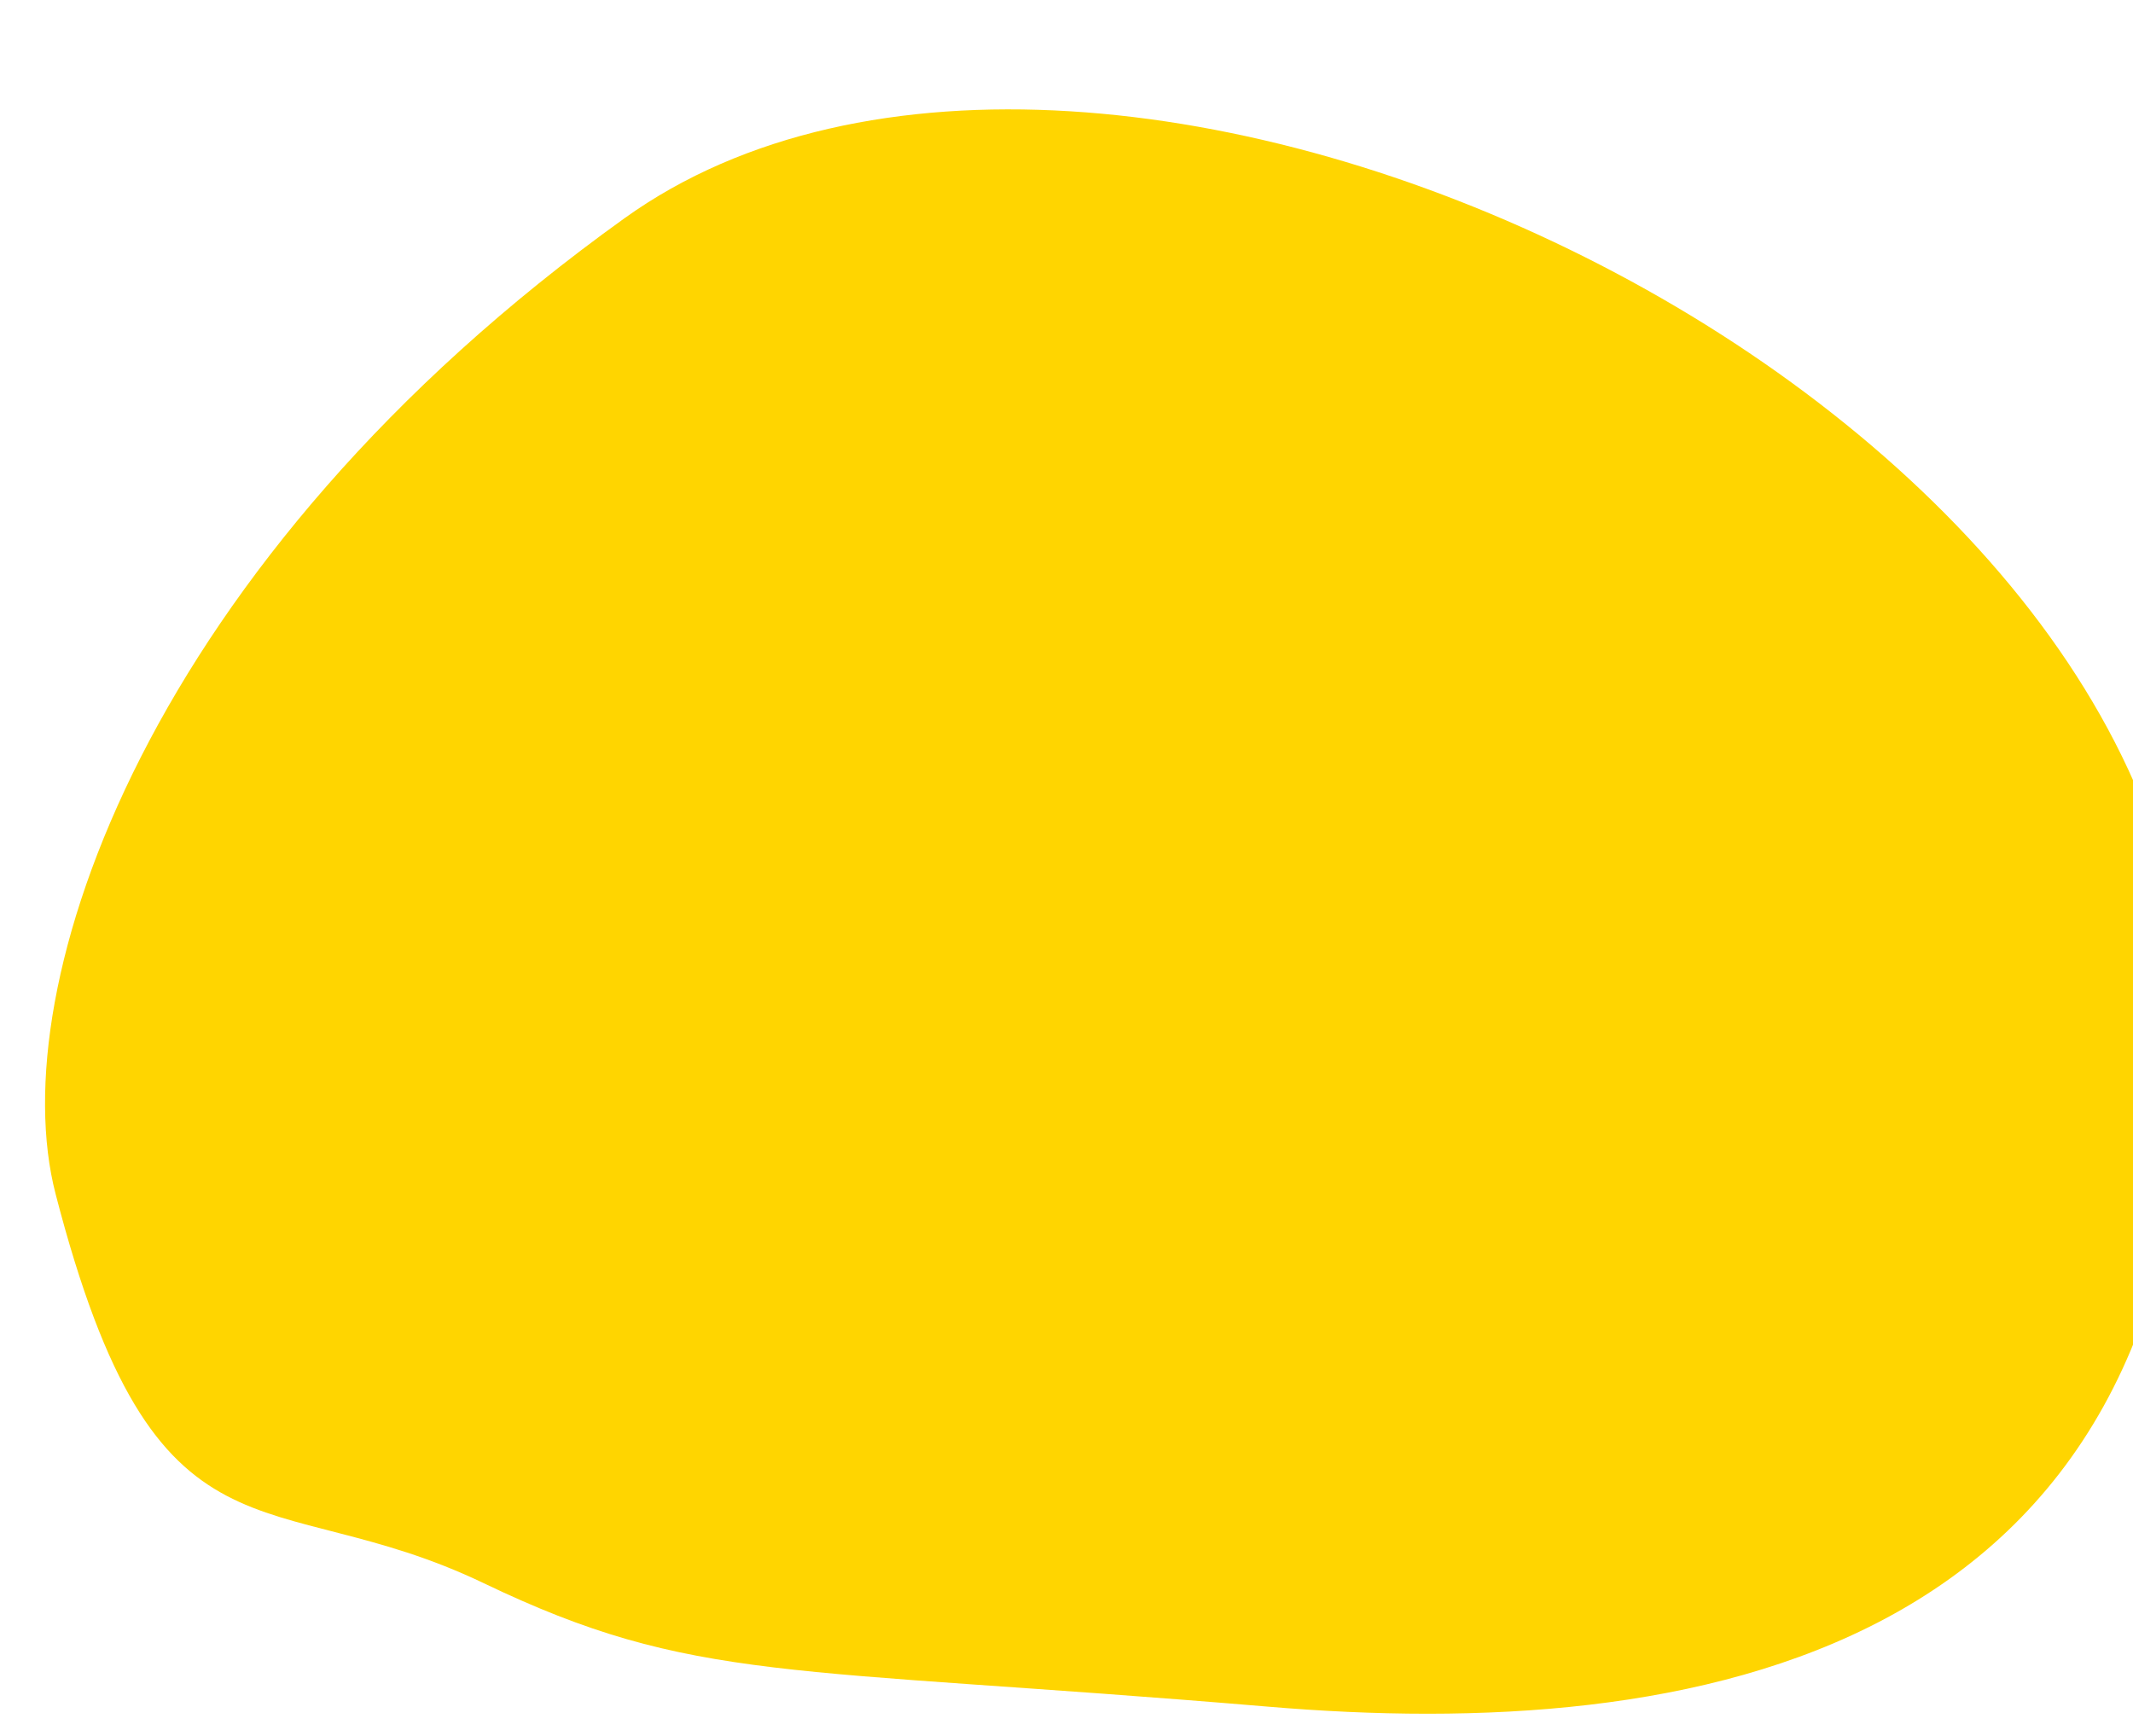 <?xml version="1.0" encoding="utf-8"?>
<!-- Generator: Avocode 2.6.0 - http://avocode.com -->
<svg height="35" width="43" xmlns:xlink="http://www.w3.org/1999/xlink" xmlns="http://www.w3.org/2000/svg" viewBox="0 0 43 35">
    <path fill="#ffd500" fill-rule="evenodd" d="M 12.59 4.4 C 22.2 -2.5 44.11 7.95 44.11 20.73 C 44.11 33.51 34.03 35.13 25.56 34.41 C 15.83 33.59 13.98 33.95 9.75 31.92 C 5.39 29.83 3.15 31.92 1.12 24.07 C 0.04 19.9 2.97 11.3 12.59 4.4 Z M 12.59 4.4" />
</svg>